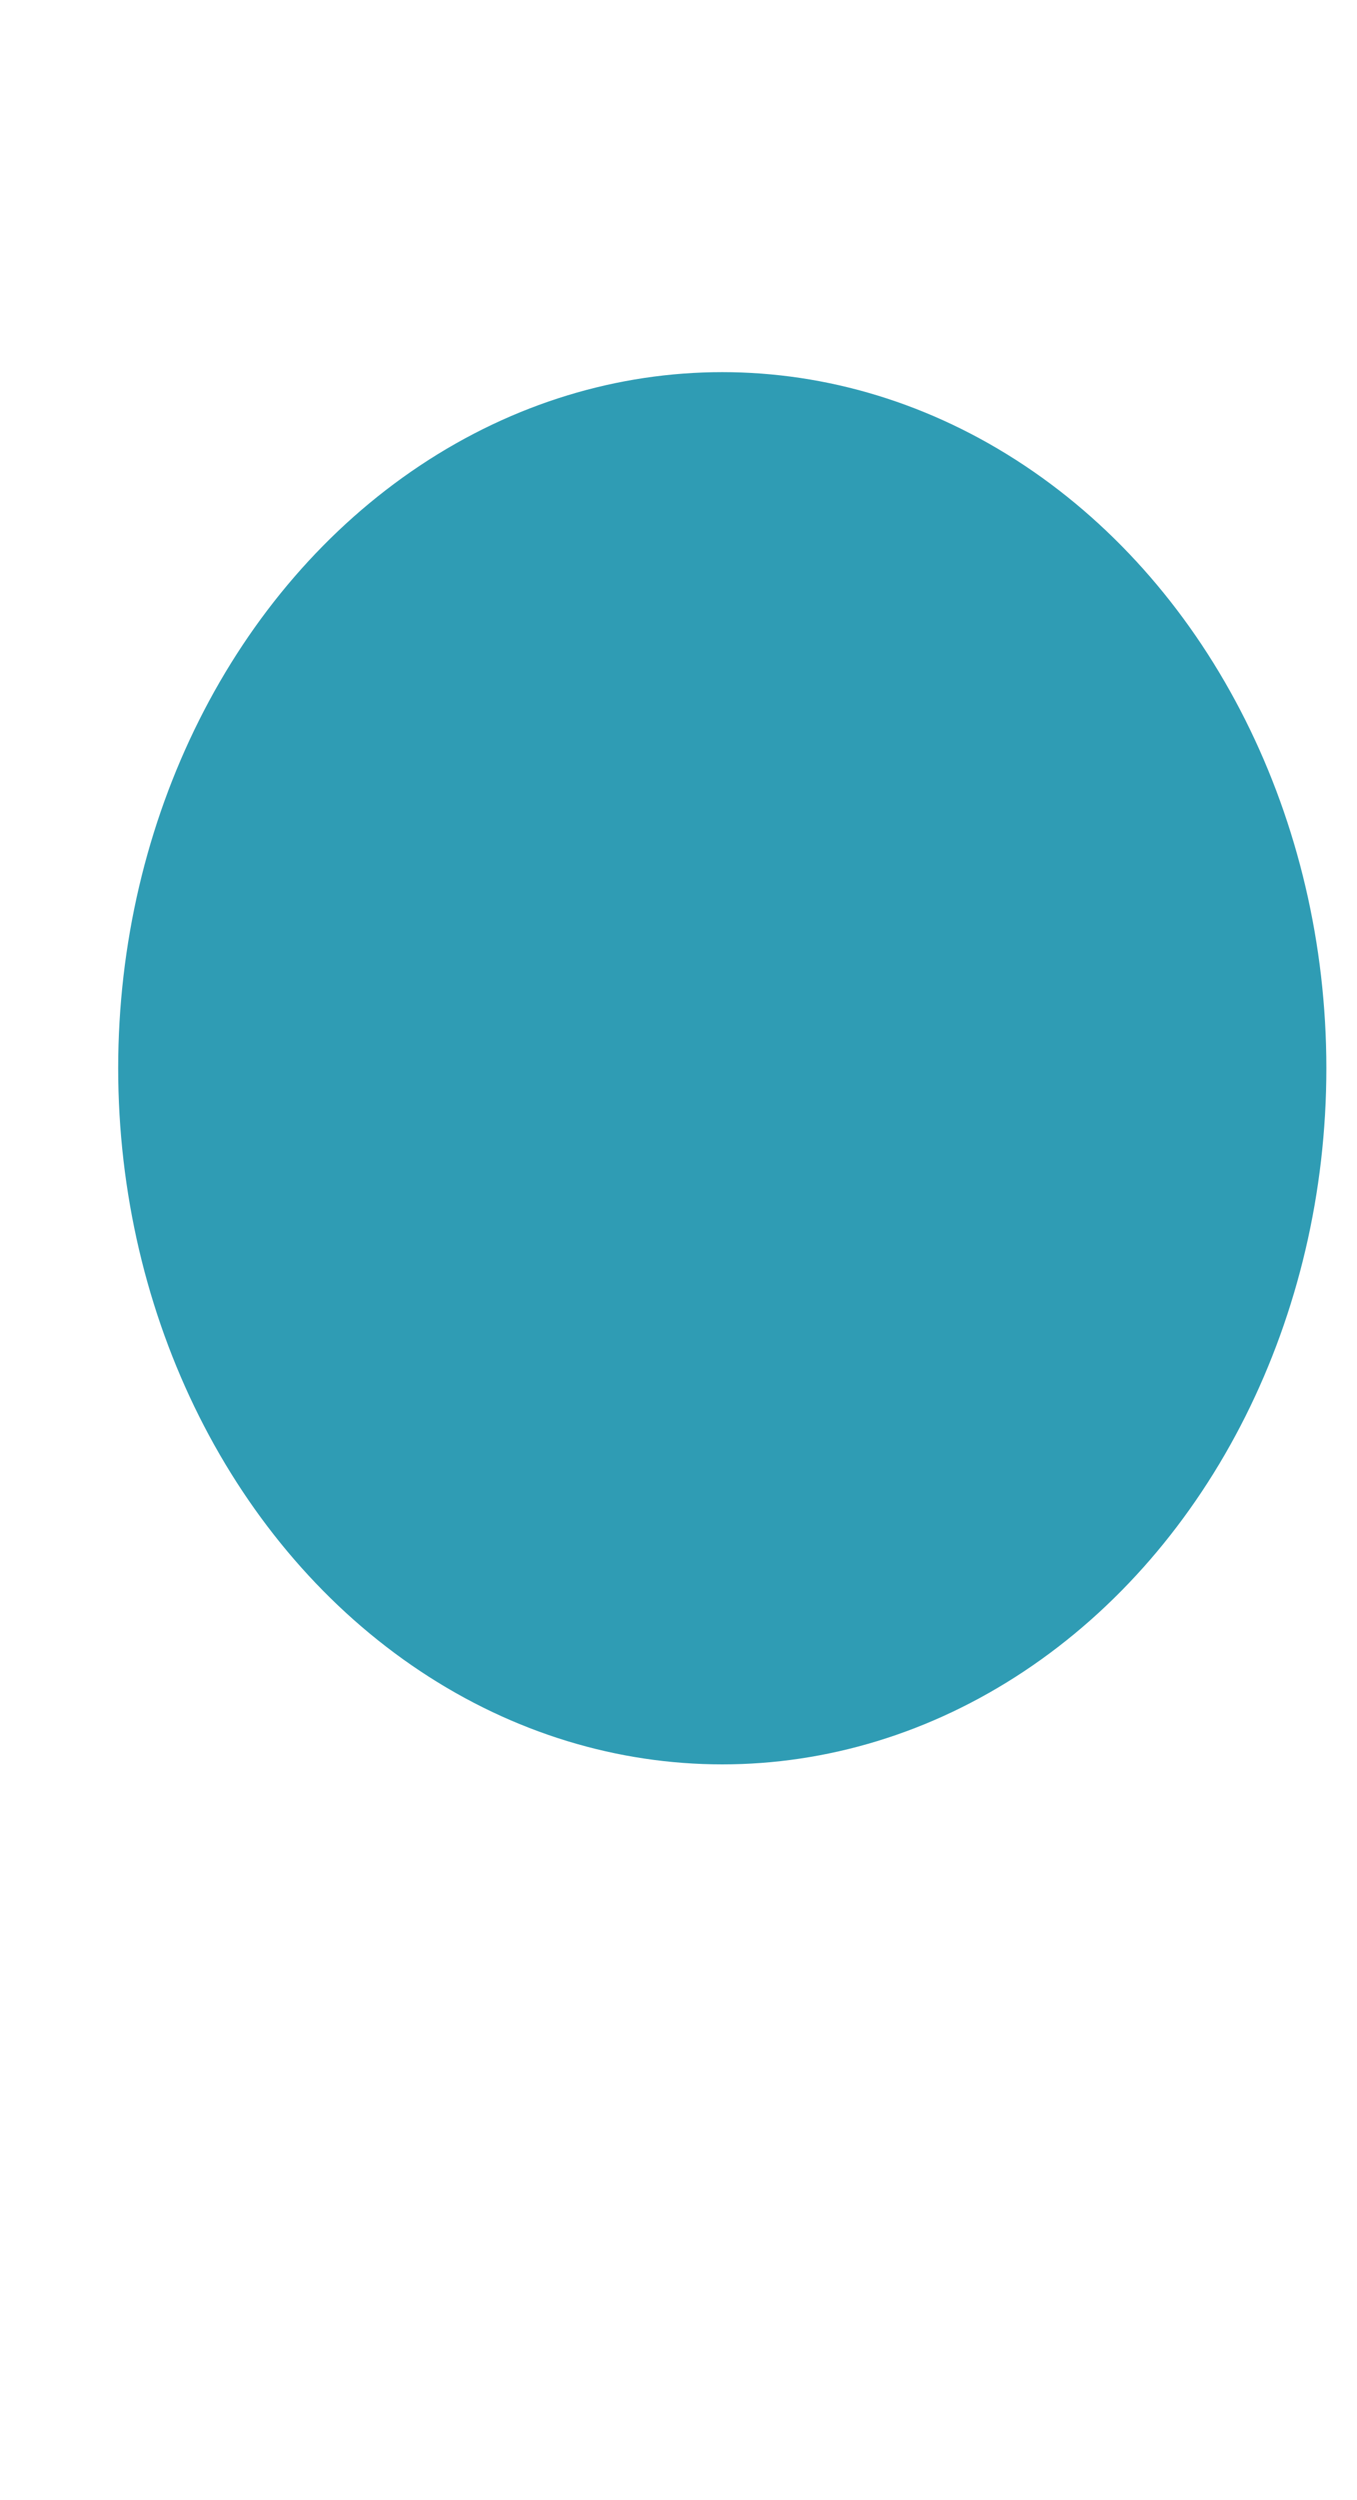 <svg width="310" height="571" viewBox="0 0 310 571" fill="none" xmlns="http://www.w3.org/2000/svg">
<g filter="url(#filter0_f_1106_1708)">
<ellipse cx="165" cy="244" rx="138" ry="159" fill="#2F9CB4"/>
</g>
<defs>
<filter id="filter0_f_1106_1708" x="-273" y="-215" width="876" height="918" filterUnits="userSpaceOnUse" color-interpolation-filters="sRGB">
<feFlood flood-opacity="0" result="BackgroundImageFix"/>
<feBlend mode="normal" in="SourceGraphic" in2="BackgroundImageFix" result="shape"/>
<feGaussianBlur stdDeviation="150" result="effect1_foregroundBlur_1106_1708"/>
</filter>
</defs>
</svg>
